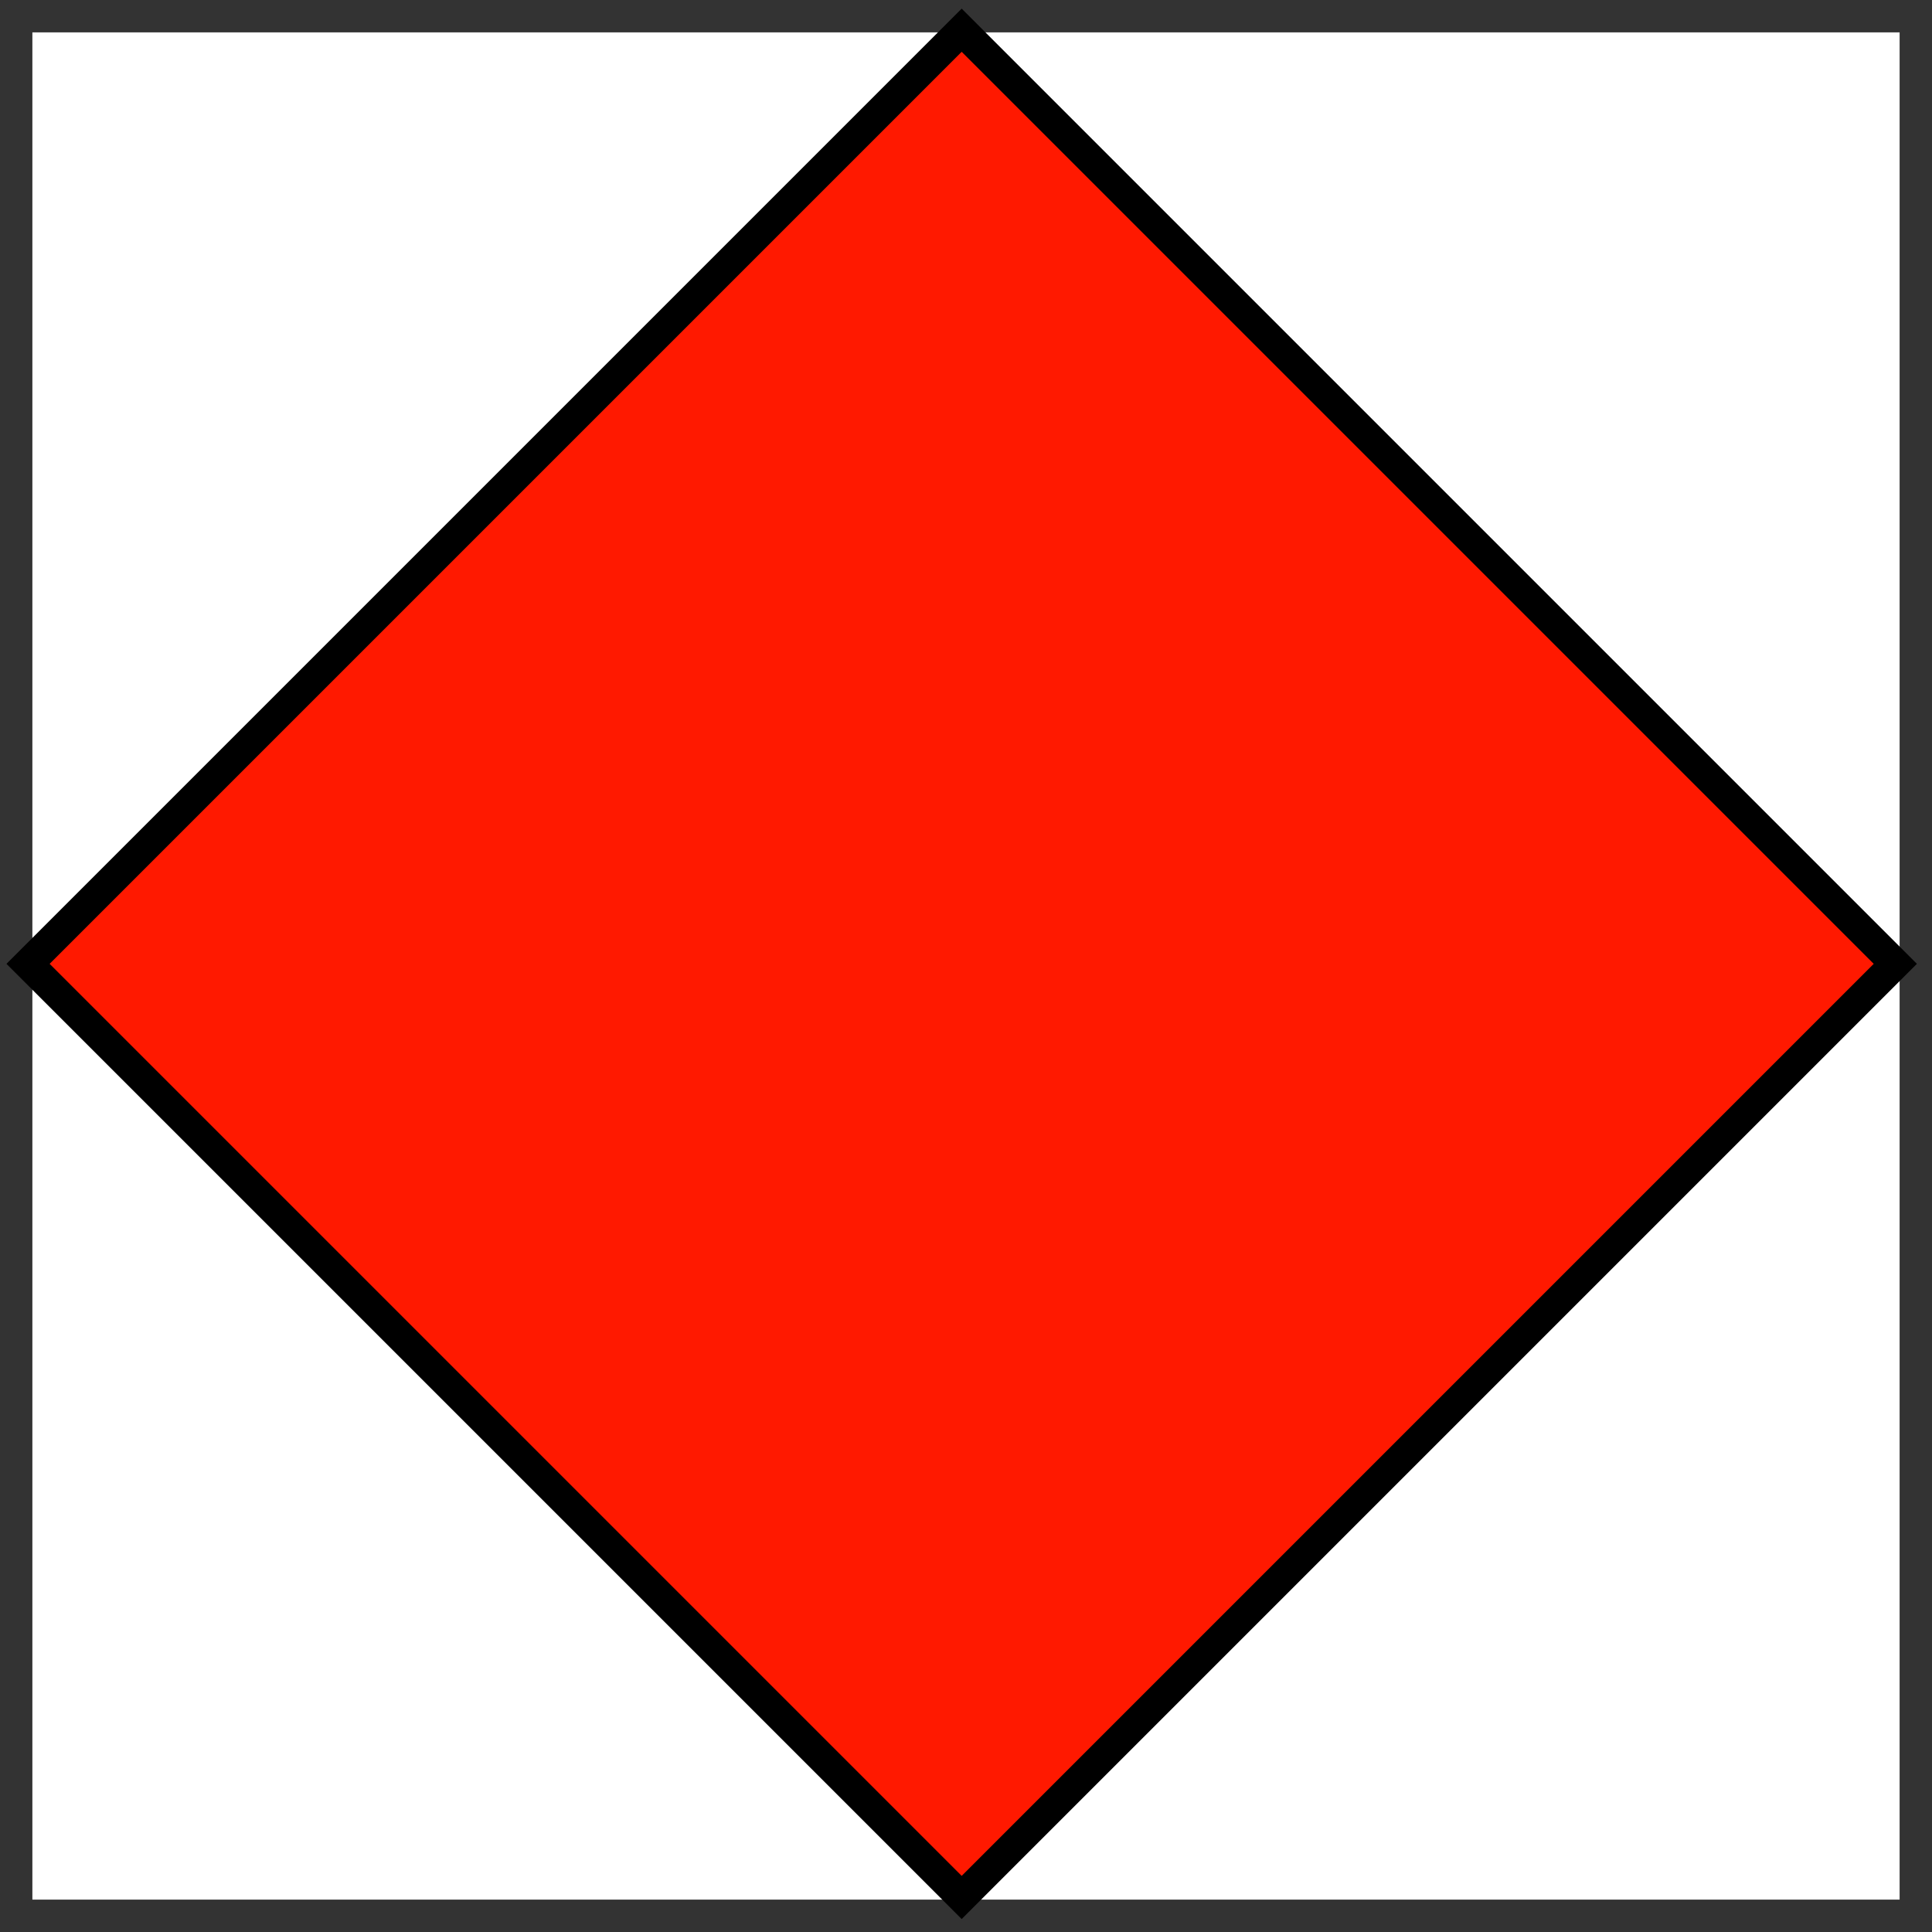 <?xml version="1.0" encoding="UTF-8"?>
<!DOCTYPE svg PUBLIC "-//W3C//DTD SVG 1.1//EN" "http://www.w3.org/Graphics/SVG/1.1/DTD/svg11.dtd">
<!-- Creator: CorelDRAW -->
<svg xmlns="http://www.w3.org/2000/svg" xml:space="preserve" width="20px" height="20px" version="1.1" shape-rendering="geometricPrecision" text-rendering="geometricPrecision" image-rendering="optimizeQuality" fill-rule="evenodd" clip-rule="evenodd"
viewBox="0 0 1.79 1.79"
 xmlns:xlink="http://www.w3.org/1999/xlink"
 xmlns:xodm="http://www.corel.com/coreldraw/odm/2003">
 <rect x="0" y="0" width="1.79" height="1.79" fill="#333333" stroke="none"/>
 <g id="Ebene_x0020_1">
  <rect fill="white" x="0.03" y="0.03" width="1.73" height="1.73"/>
  <rect fill="#FF1900" stroke="black" stroke-width="0.04" stroke-miterlimit="22.926" transform="matrix(0.5 -0.5 0.5 0.5 0.026 0.893)" width="1.73" height="1.73"/>
 </g>
</svg>
